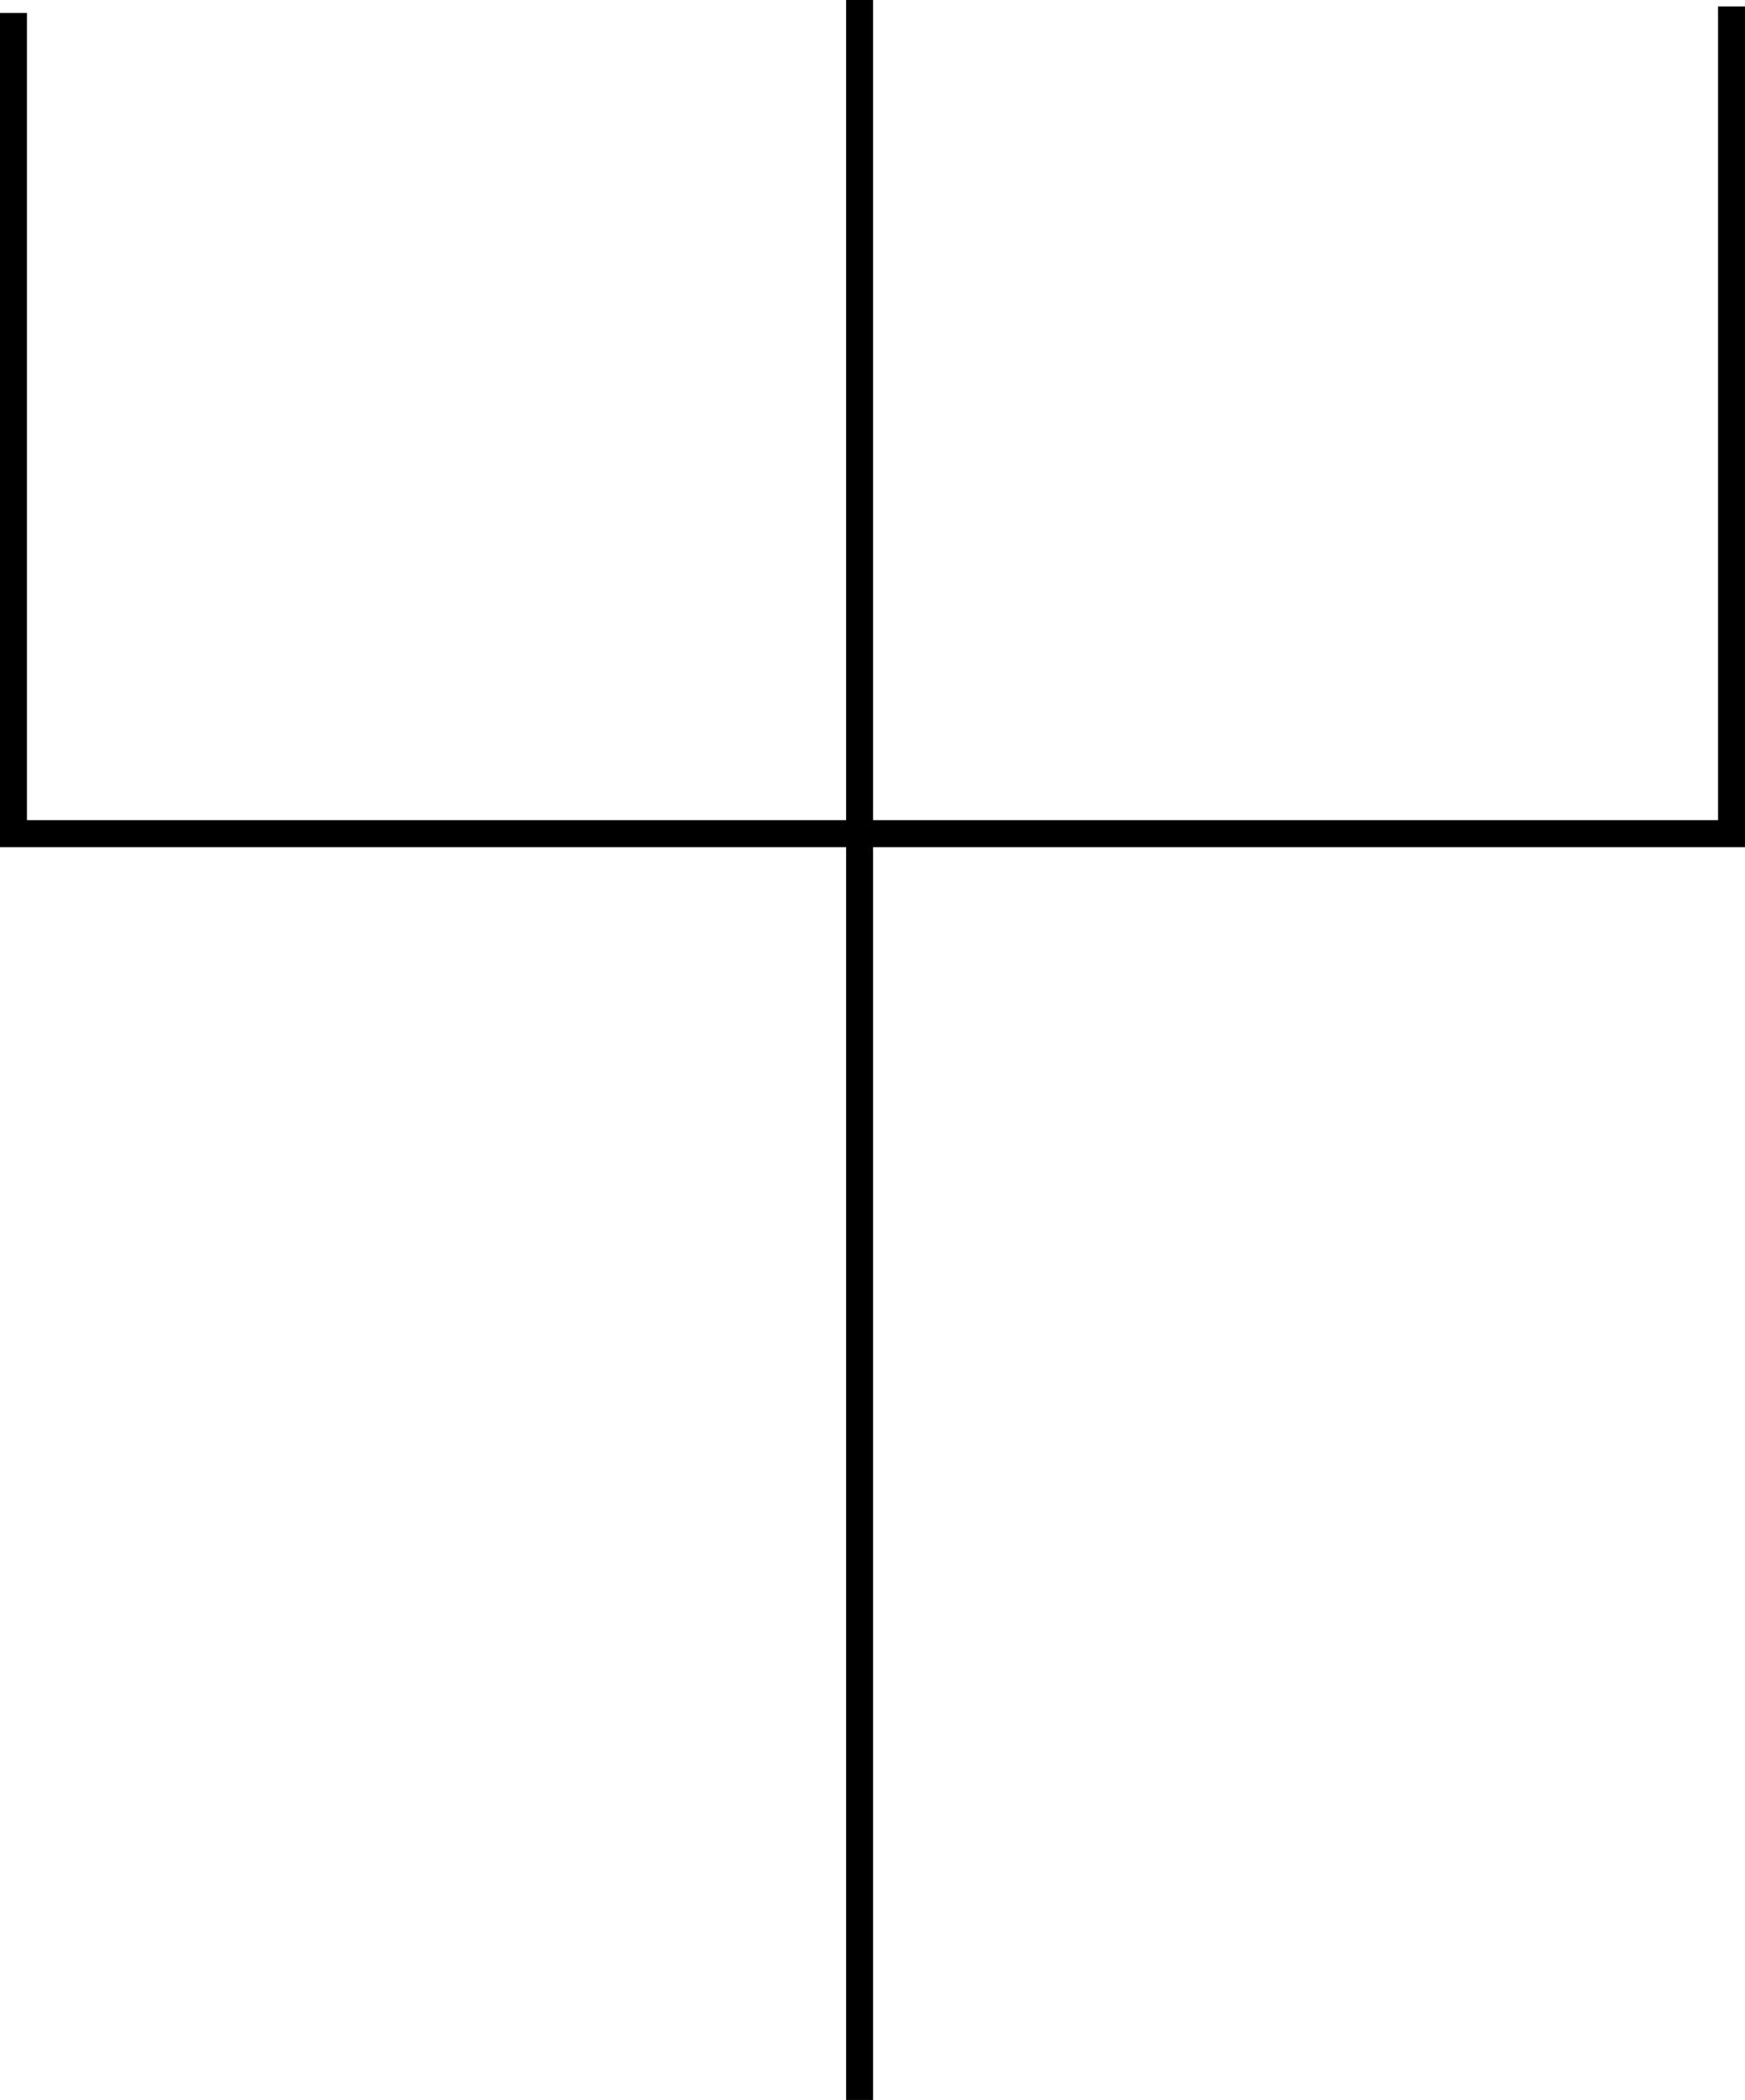 <?xml version="1.0" encoding="UTF-8" standalone="no"?>
<!-- Created with Inkscape (http://www.inkscape.org/) -->

<svg
   width="64.763mm"
   height="77.947mm"
   viewBox="0 0 64.763 77.947"
   version="1.1"
   id="svg1"
   xml:space="preserve"
   inkscape:version="1.3 (0e150ed6c4, 2023-07-21)"
   sodipodi:docname="transport_distance.svg"
   xmlns:inkscape="http://www.inkscape.org/namespaces/inkscape"
   xmlns:sodipodi="http://sodipodi.sourceforge.net/DTD/sodipodi-0.dtd"
   xmlns="http://www.w3.org/2000/svg"
   xmlns:svg="http://www.w3.org/2000/svg"><sodipodi:namedview
     id="namedview1"
     pagecolor="#ffffff"
     bordercolor="#000000"
     borderopacity="0.25"
     inkscape:showpageshadow="2"
     inkscape:pageopacity="0.0"
     inkscape:pagecheckerboard="0"
     inkscape:deskcolor="#d1d1d1"
     inkscape:document-units="mm"
     inkscape:zoom="1.1037668"
     inkscape:cx="306.67709"
     inkscape:cy="149.0351"
     inkscape:window-width="1687"
     inkscape:window-height="1417"
     inkscape:window-x="-8"
     inkscape:window-y="-8"
     inkscape:window-maximized="0"
     inkscape:current-layer="layer1" /><defs
     id="defs1" /><g
     inkscape:label="Layer 1"
     inkscape:groupmode="layer"
     id="layer1"
     transform="translate(-23.95,-109.047)"><path
       style="fill:#e8c529;stroke:#000000;stroke-width:1;stroke-linecap:square"
       d="m 55.852,109.547 v 76.947"
       id="path1" /><path
       style="fill:none;stroke:#000000;stroke-width:1;stroke-linecap:square"
       d="m 24.45,110.027 v 29.964 h 63.763 v -30.203"
       id="path2" /></g></svg>
